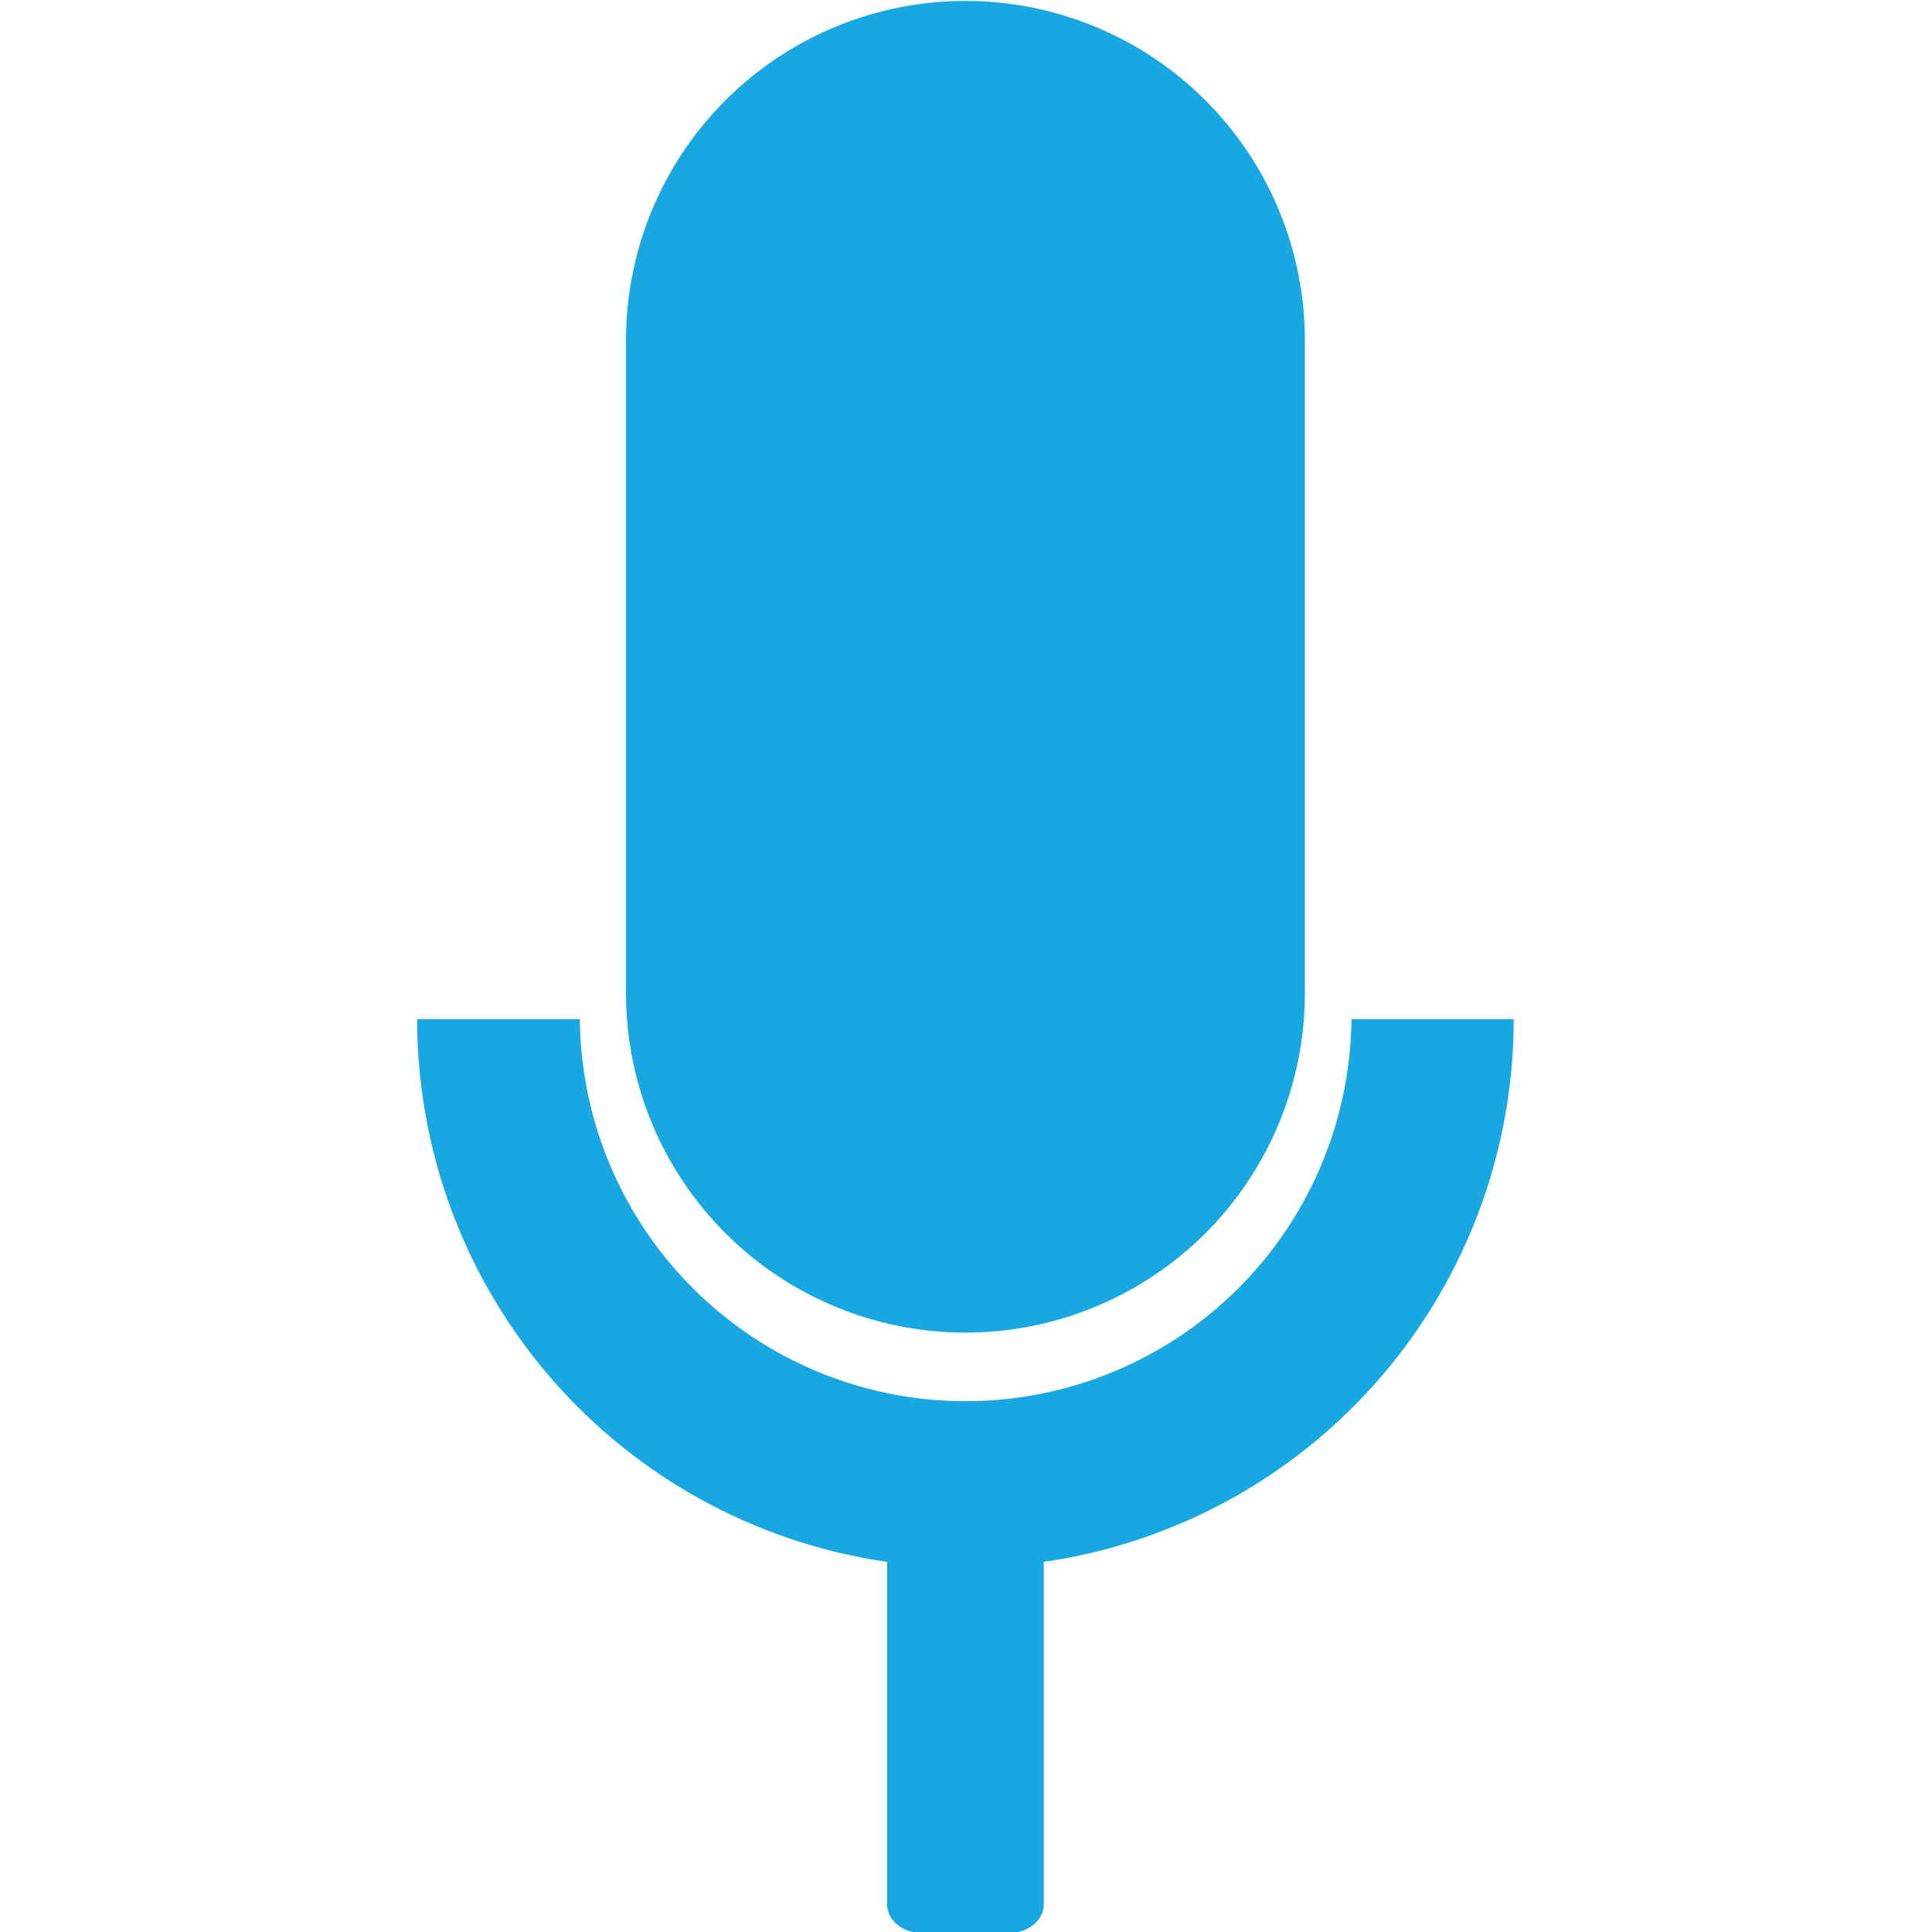 <svg id="Layer_2" data-name="Layer 2" xmlns="http://www.w3.org/2000/svg" width="512" height="512" viewBox="0 0 512 512"><defs><style>.cls-1{fill:#18a7e0;}</style></defs><title>mainstage-icon-color</title><path class="cls-1" d="M401.15,270.09h-43a102.25,102.25,0,0,1-204.49,0H110.55A145.32,145.32,0,0,0,235.1,413.91v90.8c0,4.16,4.13,7.54,9.22,7.54h23.06c5.09,0,9.22-3.38,9.22-7.54v-90.8A145.32,145.32,0,0,0,401.15,270.09Zm0,0"/><path class="cls-1" d="M345.8,90.2a89.95,89.95,0,0,0-179.9,0v173a89.95,89.95,0,1,0,179.9,0Zm0,0"/></svg>